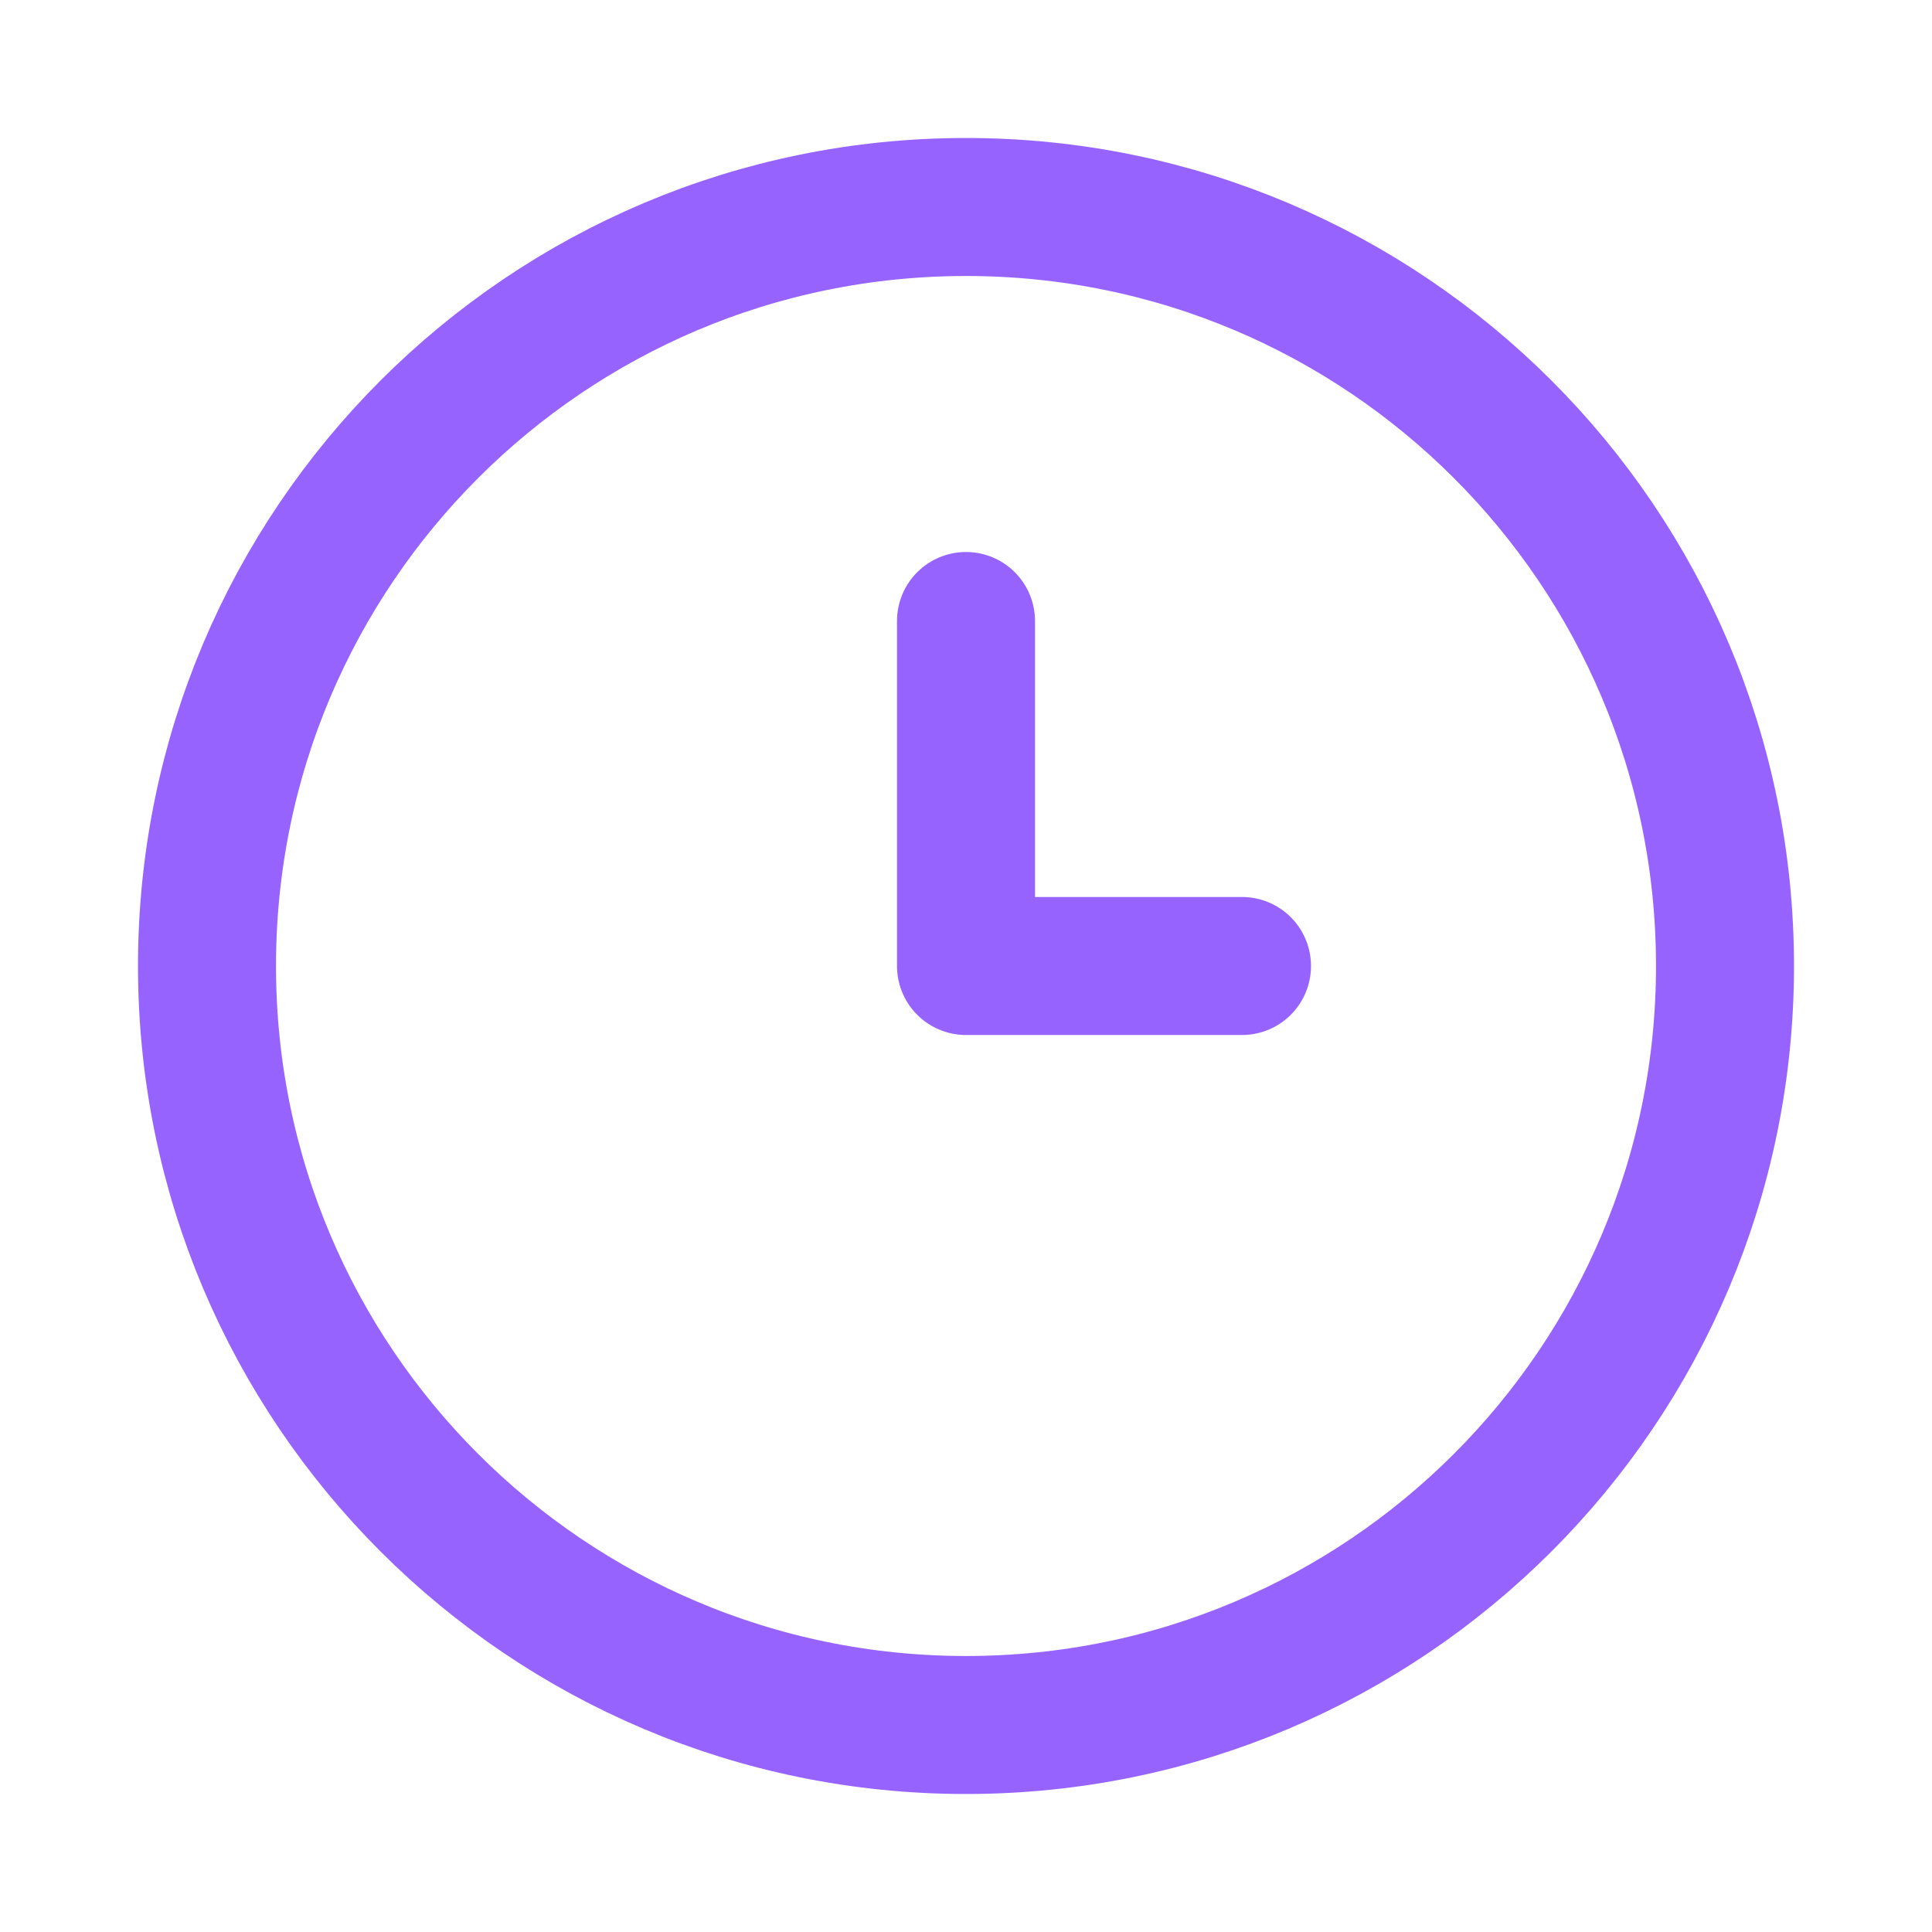 <svg width="28" height="28" viewBox="0 0 28 28" fill="none" xmlns="http://www.w3.org/2000/svg">
<g clip-path="url(#clip0_4_386)">
<path d="M14 9V14H18M25 14C25 20.075 20.075 25 14 25C7.925 25 3 20.075 3 14C3 7.925 7.925 3 14 3C20.075 3 25 7.925 25 14Z" stroke="#9763FF" stroke-width="2" stroke-linecap="round" stroke-linejoin="round"/>
</g>
<defs>
<clipPath id="clip0_4_386">
<rect width="28" height="28" fill="white"/>
</clipPath>
</defs>
</svg>
